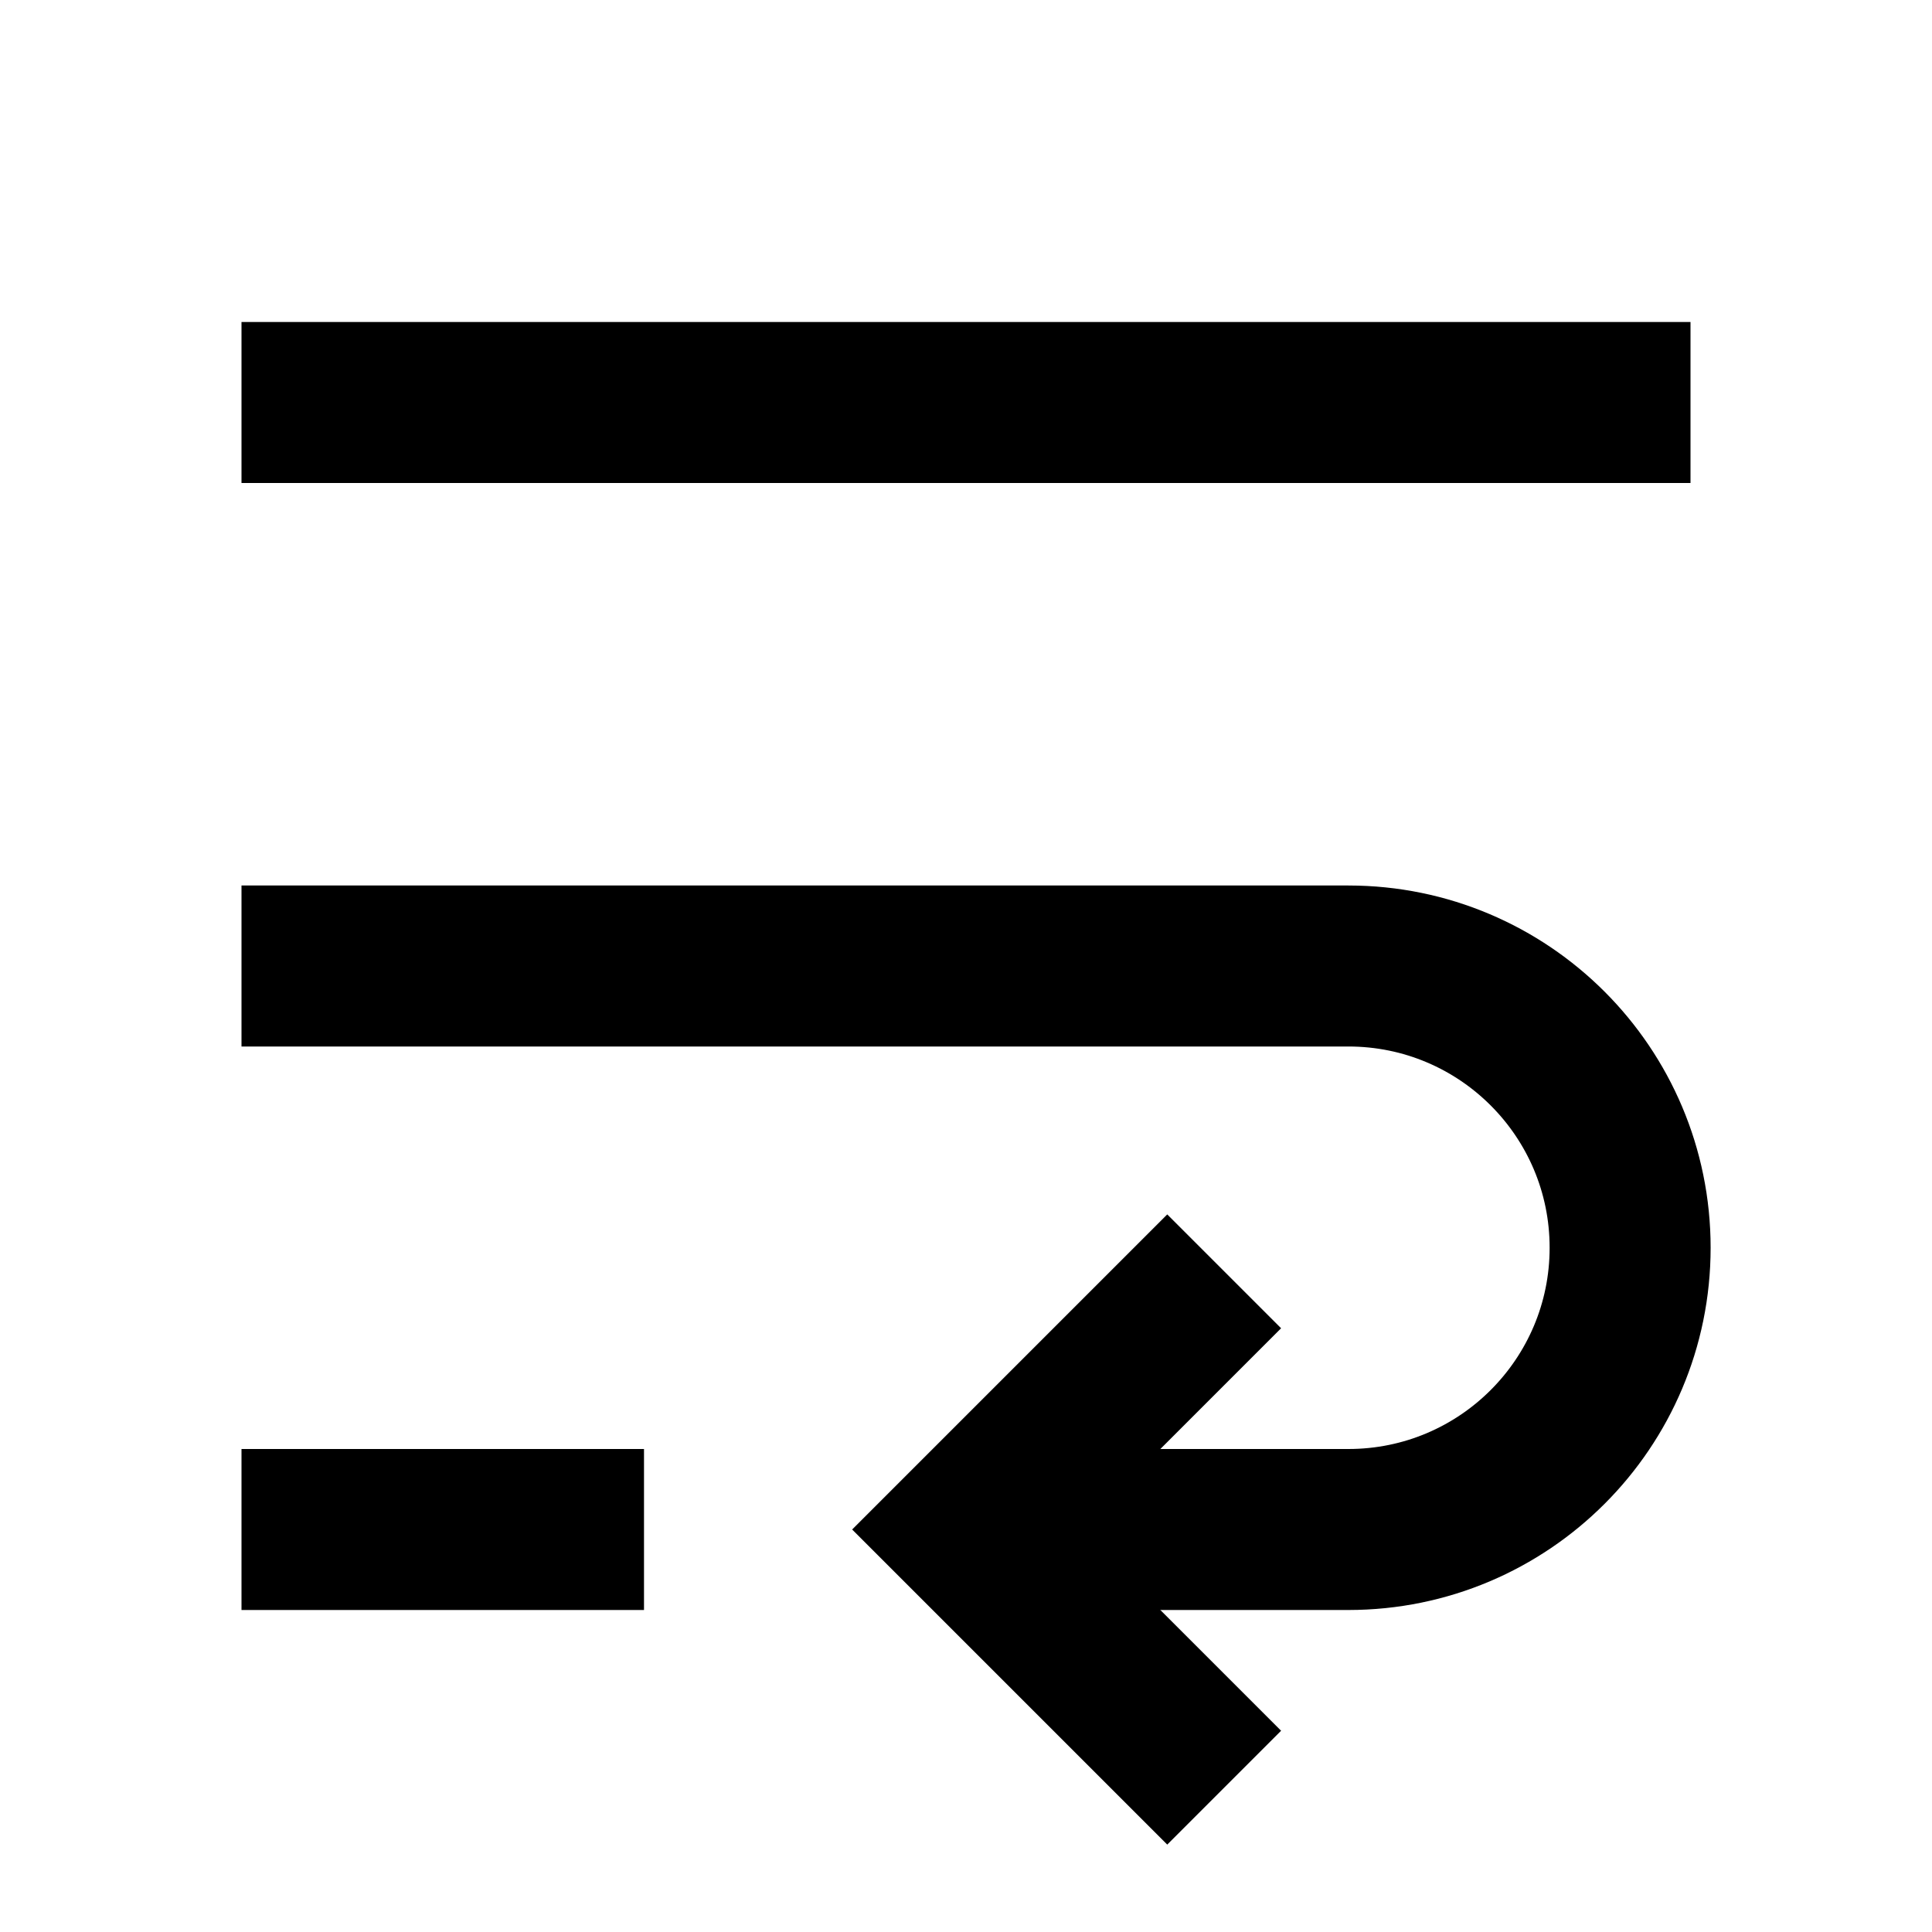 <svg width="24" height="24" viewBox="0 0 24 24" fill="none" xmlns="http://www.w3.org/2000/svg">
<path d="M4 12H16.75C18.683 12 20.25 13.567 20.25 15.5C20.25 17.433 18.683 19 16.75 19H13" stroke="black" stroke-width="2" stroke-linecap="square"/>
<path d="M4 19H7" stroke="black" stroke-width="2" stroke-linecap="square"/>
<path d="M4 5H20" stroke="black" stroke-width="2" stroke-linecap="square"/>
<path d="M14.5 16.5L12 19L14.5 21.5" stroke="black" stroke-width="2" stroke-linecap="square"/>
</svg>
